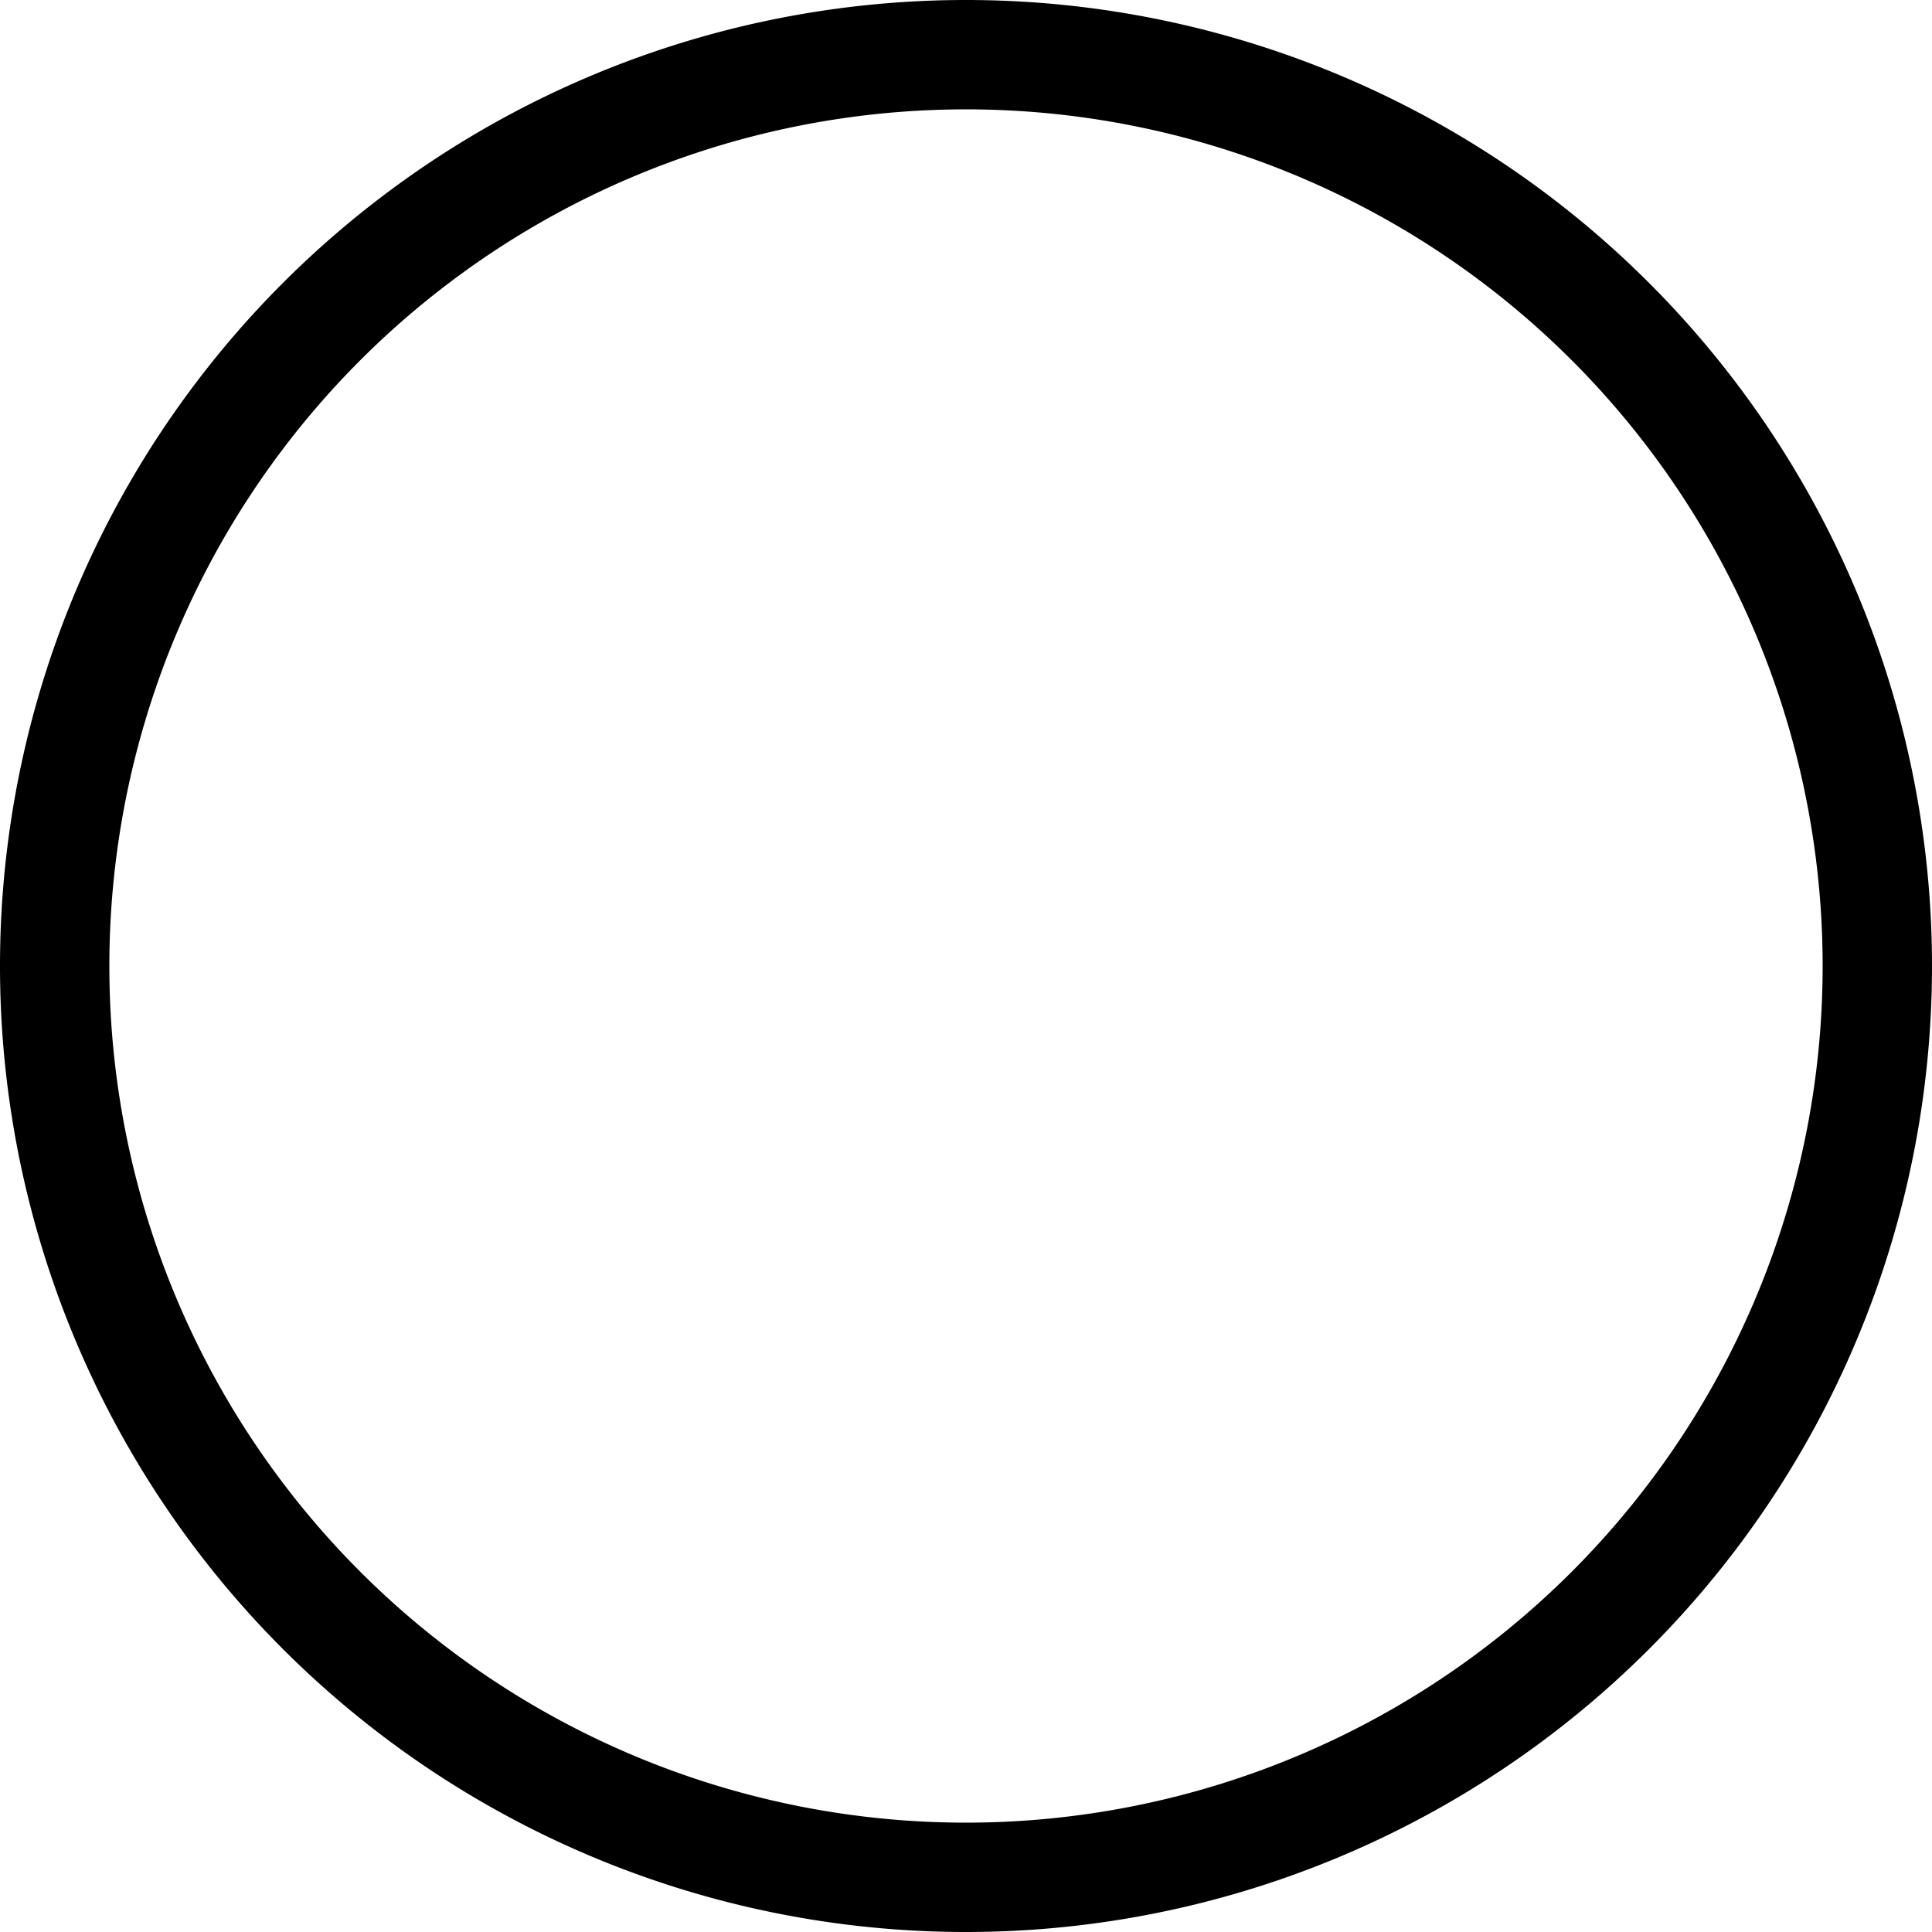 <svg id="%ID%" xmlns="http://www.w3.org/2000/svg" version="1.1" width="100px" height="100px" viewBox="-53 -3 106 106">
  <path id="part0" d="M0,0 A 50 50, 0, 0 0, 0 100" fill="none" stroke="#000000" stroke-width="6"/>
  <path id="part1" d="M0,0 A 50 50, 0, 1 1, 0 100" fill="none" stroke="#000000" stroke-width="6"/>
</svg>
